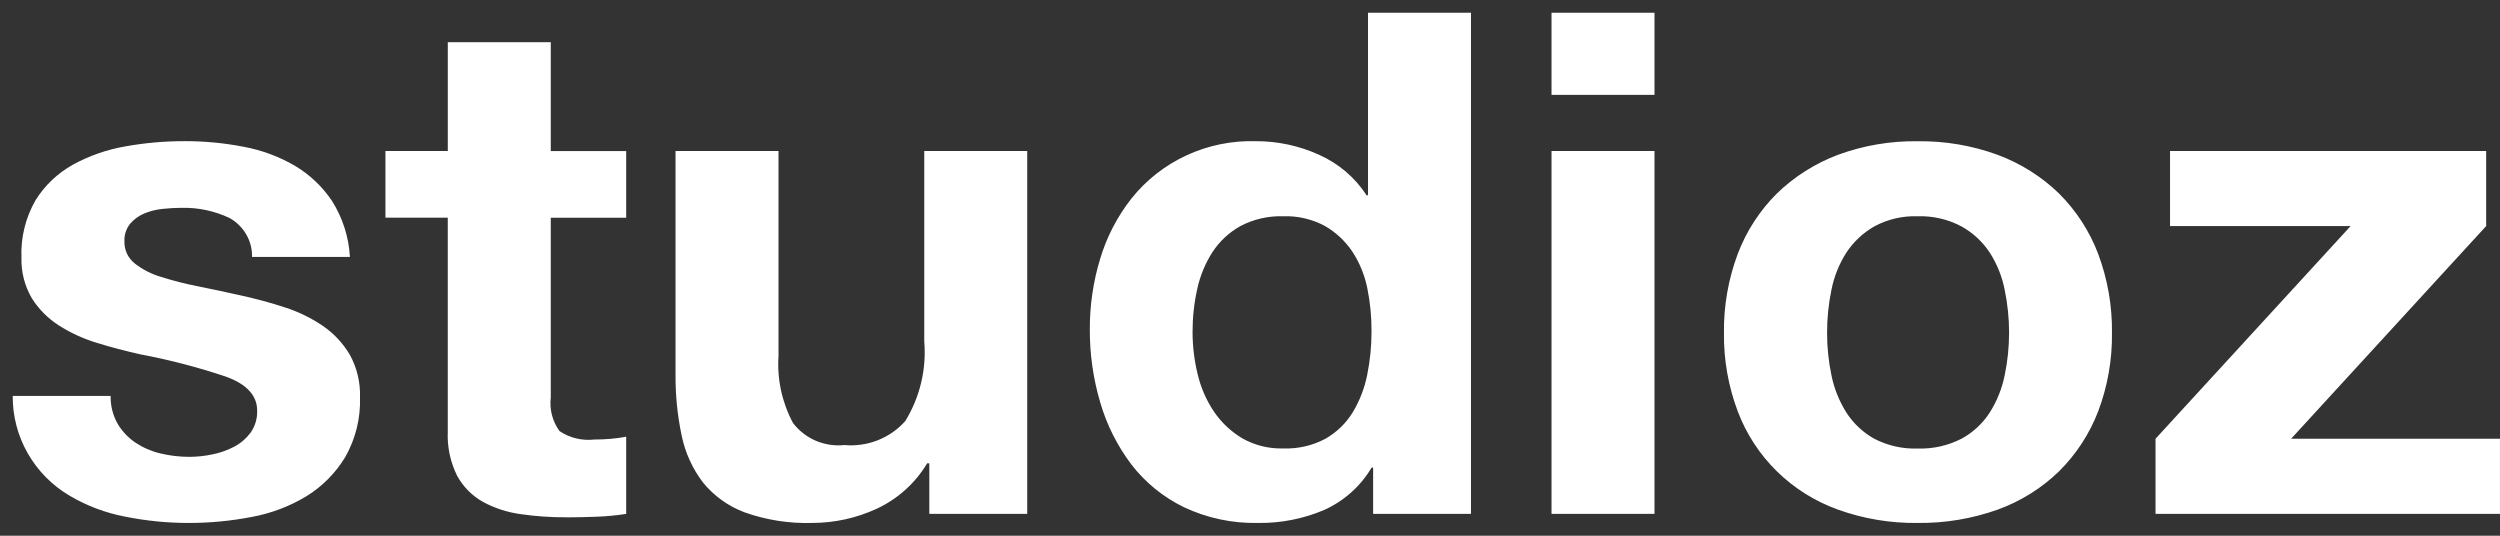 <svg width="84" height="18" viewBox="0 0 84 18" fill="none" xmlns="http://www.w3.org/2000/svg">
<rect x="0" y="0" width="84" height="18" fill="#333333" stroke="none"/>
<path d="M64.434 17.571C63.521 17.583 62.614 17.432 61.756 17.123C60.985 16.846 60.285 16.407 59.704 15.837C59.123 15.267 58.675 14.58 58.389 13.823C58.071 12.978 57.913 12.082 57.925 11.181C57.914 10.277 58.071 9.378 58.389 8.529C58.677 7.769 59.125 7.077 59.705 6.5C60.289 5.934 60.986 5.492 61.752 5.203C62.608 4.888 63.517 4.733 64.431 4.746C65.349 4.733 66.262 4.888 67.123 5.203C67.893 5.49 68.595 5.931 69.182 6.5C69.761 7.077 70.21 7.769 70.498 8.529C70.816 9.378 70.973 10.277 70.962 11.181C70.974 12.082 70.817 12.978 70.498 13.823C70.208 14.578 69.759 15.265 69.182 15.839C68.596 16.406 67.894 16.844 67.123 17.123C66.261 17.43 65.351 17.582 64.434 17.571ZM64.434 7.266C63.925 7.249 63.42 7.367 62.973 7.609C62.594 7.827 62.273 8.129 62.035 8.492C61.792 8.875 61.623 9.298 61.536 9.741C61.438 10.215 61.389 10.697 61.39 11.18C61.389 11.659 61.438 12.137 61.536 12.607C61.625 13.049 61.794 13.472 62.035 13.856C62.269 14.223 62.591 14.527 62.973 14.74C63.423 14.974 63.926 15.088 64.434 15.071C64.947 15.087 65.454 14.973 65.909 14.74C66.296 14.529 66.623 14.225 66.859 13.856C67.1 13.472 67.269 13.049 67.358 12.607C67.456 12.137 67.505 11.659 67.505 11.18C67.505 10.697 67.456 10.215 67.358 9.741C67.272 9.298 67.103 8.875 66.859 8.492C66.619 8.127 66.293 7.824 65.909 7.609C65.457 7.368 64.948 7.25 64.434 7.266ZM42.263 17.571C41.404 17.588 40.552 17.407 39.778 17.041C39.083 16.703 38.478 16.21 38.011 15.602C37.538 14.974 37.184 14.268 36.966 13.516C36.731 12.72 36.614 11.893 36.618 11.064C36.615 10.261 36.732 9.462 36.966 8.693C37.185 7.964 37.539 7.28 38.011 6.677C38.505 6.055 39.14 5.556 39.866 5.22C40.592 4.884 41.388 4.721 42.19 4.744C42.925 4.741 43.653 4.897 44.321 5.201C44.975 5.492 45.529 5.964 45.916 6.56H45.965V0.428H49.425V17.265H46.137V15.708H46.088C45.719 16.334 45.162 16.832 44.493 17.135C43.79 17.434 43.029 17.582 42.263 17.571ZM43.115 7.266C42.614 7.251 42.119 7.364 41.678 7.596C41.297 7.808 40.976 8.108 40.74 8.469C40.496 8.849 40.323 9.268 40.228 9.707C40.121 10.183 40.069 10.67 40.07 11.158C40.071 11.634 40.128 12.109 40.241 12.572C40.346 13.02 40.531 13.446 40.788 13.829C41.034 14.193 41.359 14.499 41.738 14.726C42.156 14.963 42.632 15.081 43.115 15.068C43.609 15.086 44.1 14.973 44.535 14.742C44.911 14.527 45.225 14.223 45.45 13.857C45.684 13.468 45.849 13.043 45.937 12.6C46.035 12.118 46.084 11.629 46.083 11.138C46.086 10.65 46.039 10.164 45.942 9.685C45.855 9.249 45.685 8.833 45.442 8.459C45.208 8.108 44.895 7.813 44.528 7.599C44.097 7.364 43.608 7.249 43.116 7.266H43.115ZM27.302 17.571C26.527 17.595 25.754 17.475 25.024 17.217C24.474 17.012 23.991 16.666 23.623 16.215C23.267 15.748 23.021 15.208 22.904 14.635C22.761 13.959 22.692 13.269 22.698 12.578V5.073H26.158V11.959C26.106 12.739 26.274 13.519 26.644 14.211C26.842 14.472 27.106 14.678 27.409 14.808C27.712 14.938 28.045 14.988 28.374 14.954C28.756 14.988 29.14 14.932 29.497 14.791C29.852 14.65 30.169 14.428 30.421 14.143C30.912 13.338 31.134 12.402 31.055 11.466V5.073H34.515V17.265H31.225V15.567H31.152C30.754 16.236 30.159 16.77 29.446 17.099C28.774 17.407 28.043 17.568 27.302 17.571ZM6.348 17.571C5.627 17.572 4.909 17.501 4.203 17.359C3.545 17.233 2.915 16.996 2.341 16.657C1.753 16.311 1.267 15.819 0.931 15.23C0.596 14.642 0.422 13.977 0.428 13.303H3.718C3.71 13.628 3.79 13.949 3.95 14.234C4.099 14.487 4.303 14.704 4.548 14.871C4.803 15.04 5.088 15.164 5.388 15.235C5.711 15.313 6.043 15.351 6.376 15.35C6.634 15.348 6.891 15.32 7.143 15.266C7.398 15.216 7.644 15.128 7.873 15.007C8.089 14.892 8.276 14.731 8.421 14.536C8.573 14.318 8.65 14.057 8.64 13.793C8.64 13.292 8.292 12.911 7.605 12.66C6.662 12.342 5.697 12.09 4.717 11.906C4.213 11.792 3.718 11.665 3.243 11.516C2.792 11.379 2.362 11.181 1.966 10.927C1.601 10.691 1.293 10.379 1.064 10.012C0.826 9.6 0.707 9.131 0.721 8.657C0.693 7.981 0.858 7.311 1.197 6.723C1.506 6.229 1.937 5.819 2.45 5.533C2.996 5.234 3.589 5.027 4.204 4.92C4.864 4.801 5.532 4.742 6.203 4.743C6.87 4.741 7.535 4.805 8.189 4.932C8.795 5.045 9.376 5.26 9.907 5.569C10.41 5.868 10.839 6.275 11.161 6.76C11.516 7.326 11.721 7.97 11.757 8.634H8.469C8.475 8.369 8.408 8.107 8.274 7.877C8.141 7.646 7.947 7.456 7.713 7.325C7.212 7.088 6.66 6.97 6.104 6.983C5.893 6.984 5.682 6.995 5.472 7.018C5.258 7.038 5.049 7.09 4.851 7.171C4.667 7.248 4.504 7.365 4.375 7.514C4.238 7.685 4.169 7.899 4.181 8.116C4.177 8.256 4.206 8.394 4.265 8.52C4.324 8.647 4.412 8.758 4.521 8.847C4.785 9.054 5.087 9.209 5.411 9.304C5.823 9.434 6.242 9.54 6.666 9.623C7.142 9.719 7.626 9.821 8.103 9.929C8.601 10.038 9.093 10.171 9.577 10.33C10.031 10.476 10.461 10.686 10.854 10.954C11.222 11.208 11.529 11.538 11.755 11.921C11.994 12.358 12.112 12.85 12.096 13.347C12.12 14.052 11.947 14.749 11.597 15.363C11.274 15.896 10.828 16.345 10.294 16.675C9.729 17.015 9.106 17.251 8.455 17.37C7.761 17.504 7.055 17.571 6.348 17.571ZM19.017 17.381C18.508 17.383 17.998 17.348 17.494 17.275C17.049 17.215 16.62 17.076 16.227 16.863C15.862 16.657 15.562 16.355 15.362 15.991C15.132 15.529 15.023 15.018 15.045 14.505V7.314H12.951V5.073H15.046V1.419H18.506V5.076H21.04V7.316H18.506V13.353C18.458 13.753 18.562 14.156 18.799 14.484C19.141 14.714 19.557 14.815 19.969 14.768C20.158 14.768 20.347 14.76 20.528 14.744C20.709 14.728 20.877 14.704 21.04 14.673V17.267C20.717 17.317 20.392 17.348 20.065 17.361C19.726 17.375 19.373 17.383 19.018 17.383L19.017 17.381ZM83.999 17.265H72.426V14.742L78.981 7.596H72.913V5.073H83.535V7.596L76.981 14.742H83.999V17.264V17.265ZM55.59 17.265H52.131V5.073H55.591V17.264L55.59 17.265ZM55.59 3.187H52.131V0.428H55.591V3.186L55.59 3.187Z" fill="white"/>
</svg>
